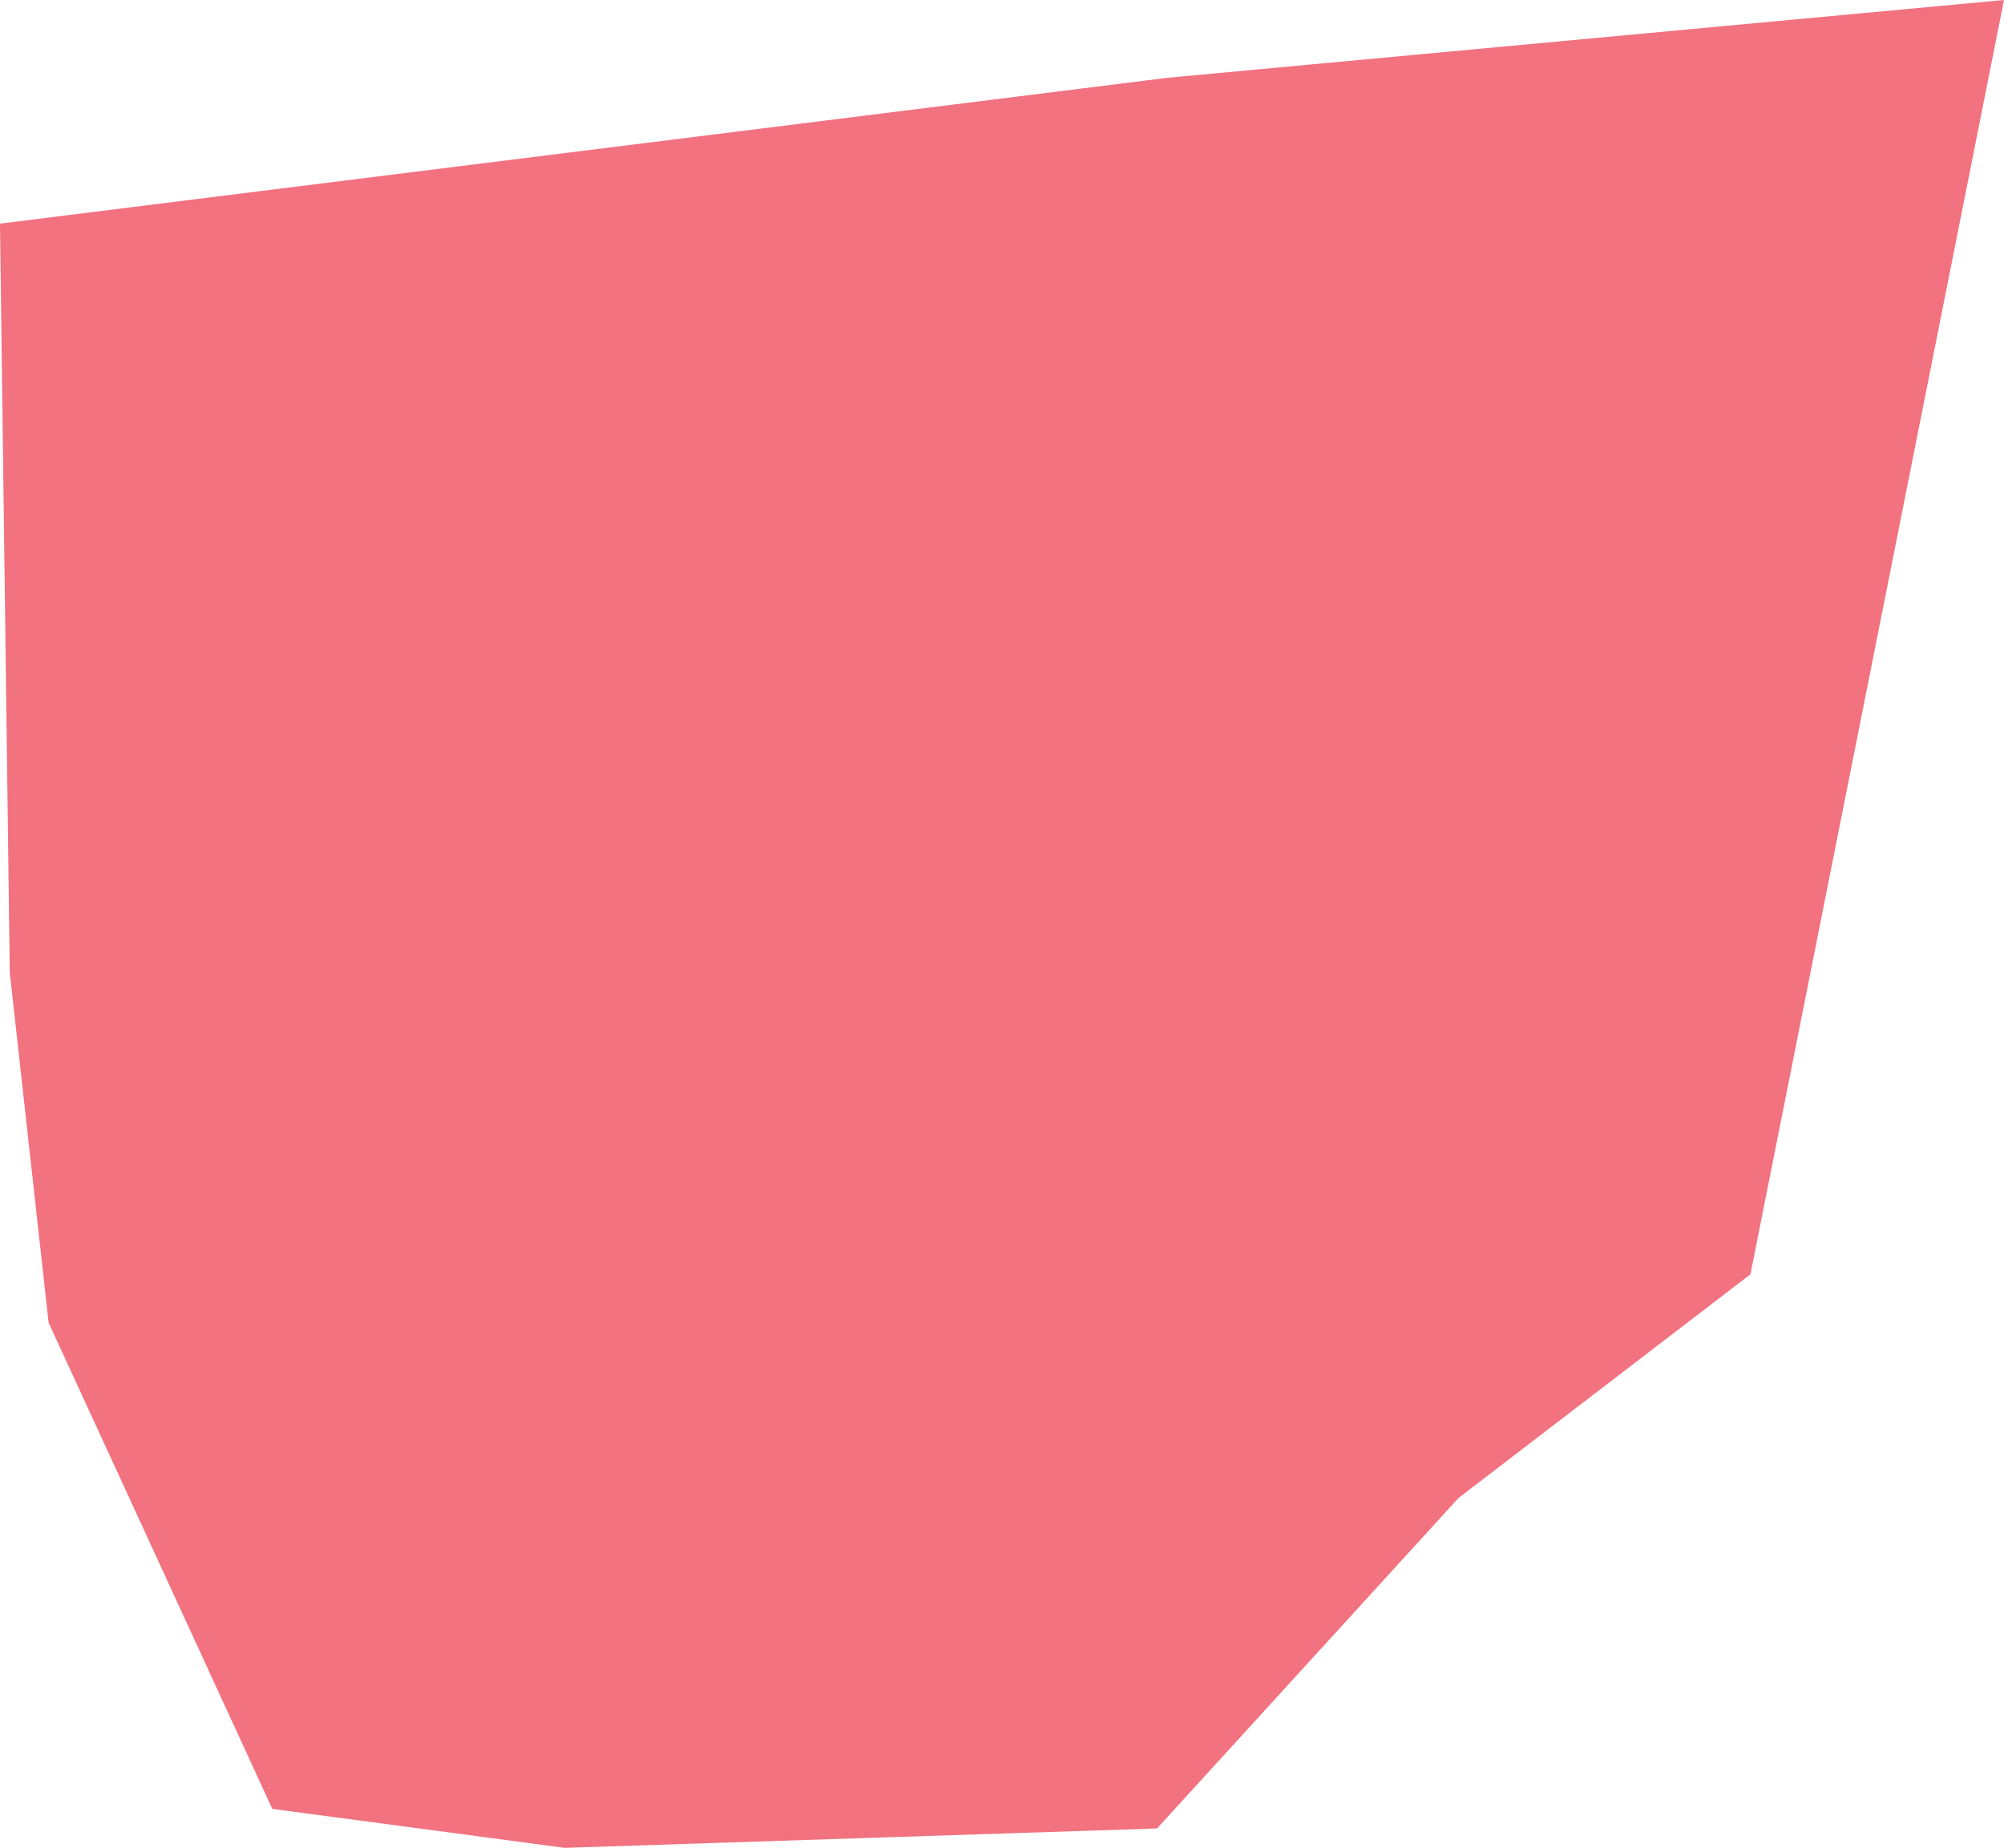 <svg xmlns="http://www.w3.org/2000/svg" viewBox="0 0 145.49 134.19"><defs><style>.cls-1{fill:#f2727f;}</style></defs><title>Test1</title><g id="Layer_2" data-name="Layer 2"><g id="Layer_1-2" data-name="Layer 1"><g id="g162"><path fill="#000000" id="path164" class="cls-1" d="M0,16.24.71,70.63,3.53,96.05l16.24,35.31L41,134.19,84,132.78l21.89-24,21.19-16.24L145.49,0,84.75,5.65,0,16.24Z"/></g></g></g></svg>